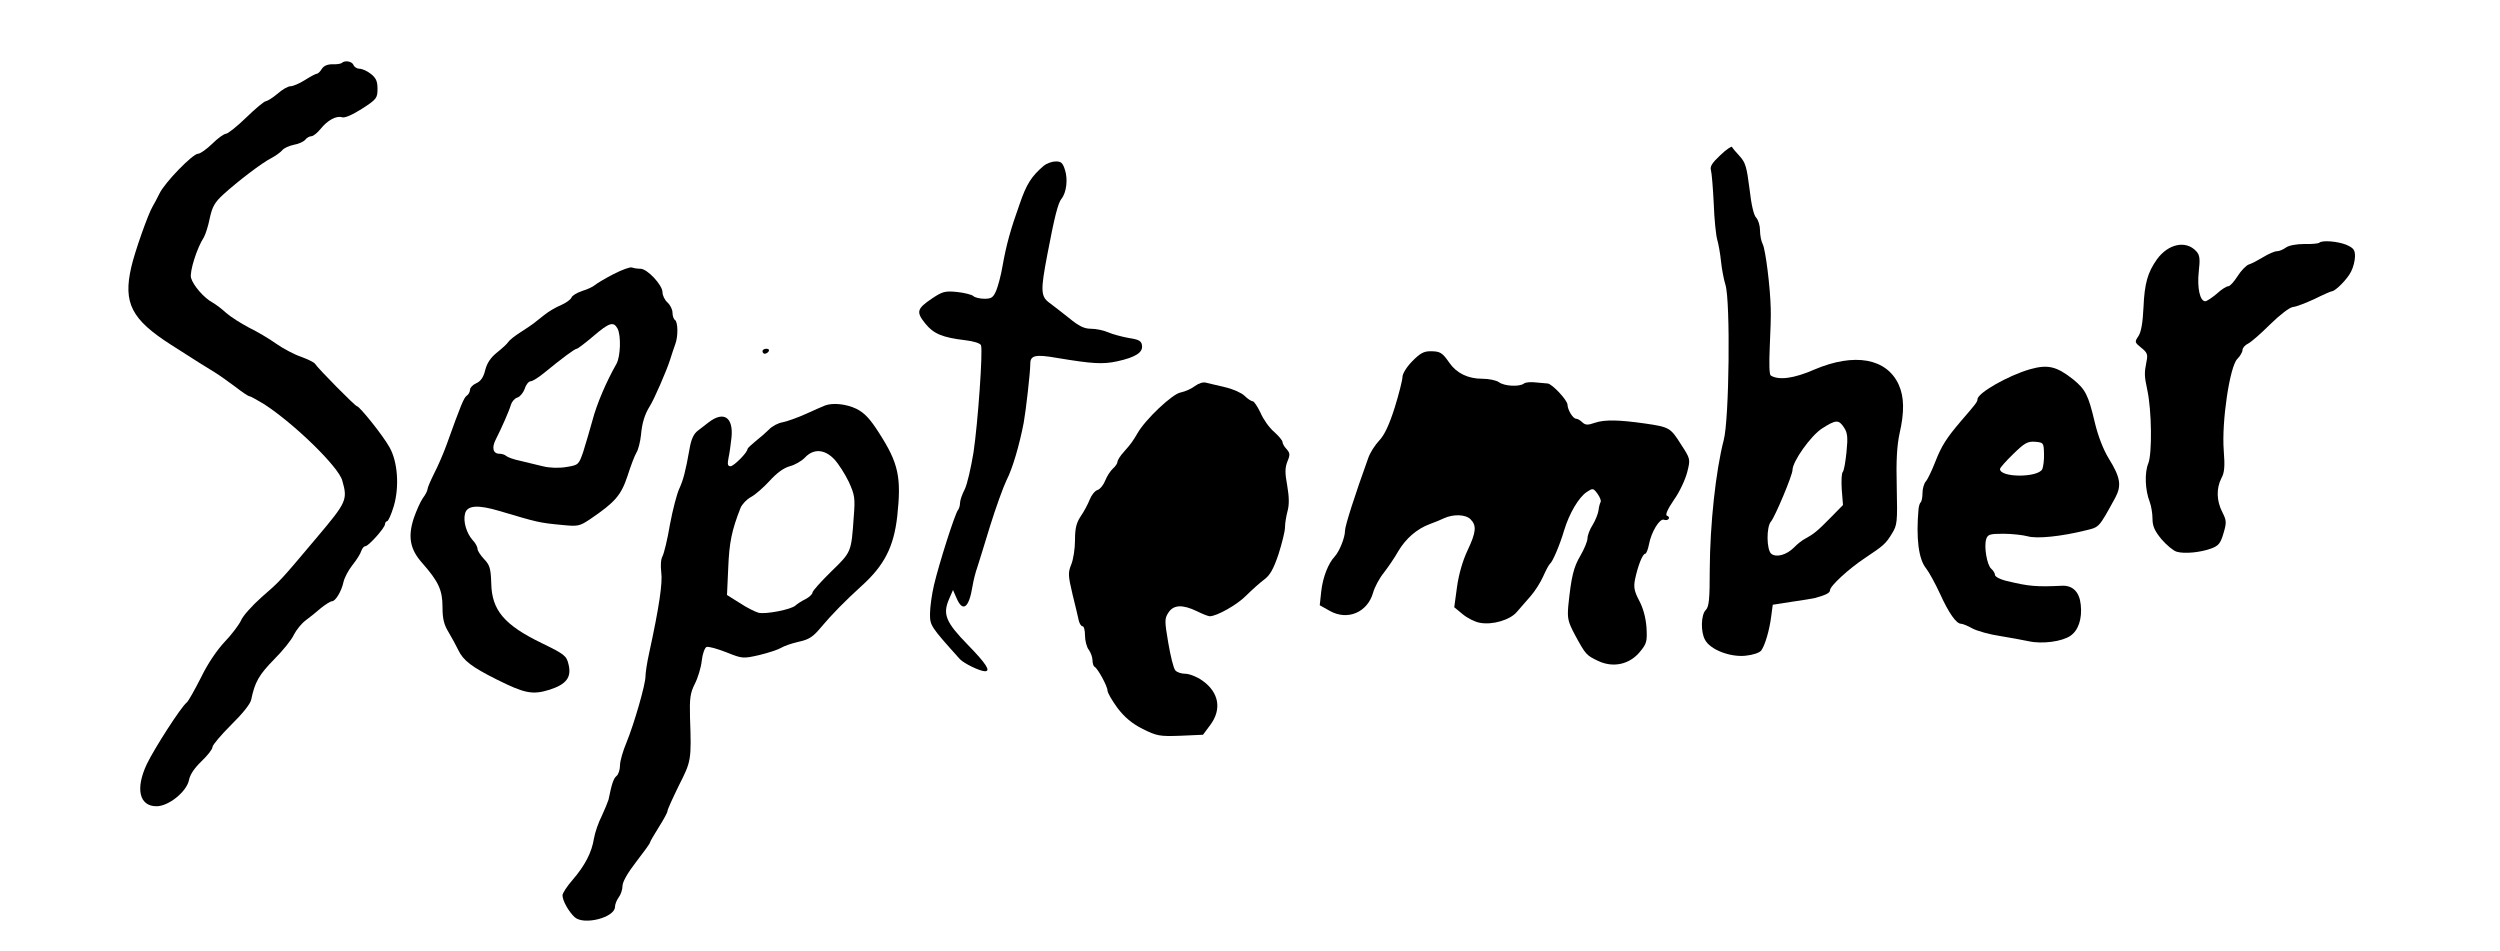 <?xml version="1.0" standalone="no"?>
<!DOCTYPE svg PUBLIC "-//W3C//DTD SVG 20010904//EN"
 "http://www.w3.org/TR/2001/REC-SVG-20010904/DTD/svg10.dtd">
<svg version="1.0" xmlns="http://www.w3.org/2000/svg"
 width="100pt" height="38.05pt" viewBox="0 0 100 38.05"
 preserveAspectRatio="xMidYMid meet">
<g transform="translate(0,38.05) scale(0.01,-0.01)"
fill="#000000" stroke="none">
<path d="M1367 3553 c-4 -3 -20 -6 -37 -5 -20 0 -35 -6 -43 -19 -6 -10 -15
-19 -20 -19 -4 0 -25 -11 -47 -25 -22 -14 -48 -25 -58 -25 -10 0 -33 -13 -52
-30 -19 -16 -40 -29 -47 -30 -6 0 -41 -29 -78 -65 -37 -36 -74 -65 -81 -65 -8
0 -33 -18 -55 -40 -23 -22 -48 -40 -57 -40 -21 0 -133 -115 -154 -159 -10 -20
-22 -43 -27 -51 -18 -29 -73 -185 -86 -244 -33 -143 1 -209 159 -310 105 -67
144 -92 176 -111 18 -11 54 -37 81 -57 27 -21 52 -38 57 -38 4 0 31 -15 59
-32 120 -78 297 -250 312 -305 22 -77 18 -86 -100 -226 -150 -178 -146 -174
-224 -242 -37 -33 -74 -74 -81 -92 -8 -17 -37 -56 -65 -85 -31 -33 -68 -87
-95 -143 -25 -49 -50 -94 -57 -100 -22 -16 -131 -186 -160 -247 -46 -98 -30
-168 39 -168 49 0 121 59 130 105 4 22 22 48 50 75 24 23 44 48 44 57 0 8 34
48 75 89 45 44 77 84 80 101 14 69 31 99 91 160 36 36 72 81 80 100 9 18 30
44 46 56 16 12 44 34 62 50 19 15 38 27 44 27 14 0 38 40 46 77 4 18 20 48 36
68 16 20 32 45 35 56 4 10 10 19 16 19 13 0 78 73 79 88 0 6 4 12 8 12 5 0 17
27 27 60 23 78 16 178 -17 236 -26 47 -120 164 -130 164 -7 0 -157 152 -168
170 -4 6 -29 18 -56 28 -27 9 -72 33 -99 52 -28 20 -77 49 -110 65 -32 17 -73
43 -90 58 -16 15 -41 34 -55 42 -34 18 -78 69 -86 99 -6 25 24 120 51 161 7
12 18 46 24 77 10 46 20 64 54 95 57 52 155 127 193 146 17 9 36 23 43 31 7 9
28 18 47 22 18 3 38 12 45 20 6 8 17 14 24 14 8 0 24 13 37 29 28 35 63 54 86
47 11 -4 42 10 80 34 59 38 62 43 62 80 0 30 -6 43 -26 59 -15 12 -35 21 -46
21 -10 0 -21 7 -24 15 -6 15 -35 20 -47 8z"/>
<path d="M6881 3184 c-33 -31 -42 -45 -37 -61 3 -11 8 -71 11 -133 2 -62 9
-127 14 -144 5 -17 12 -56 15 -86 3 -30 11 -73 18 -95 20 -66 15 -536 -7 -620
-32 -123 -55 -337 -56 -517 0 -121 -3 -150 -16 -163 -19 -19 -21 -87 -3 -119
20 -39 99 -70 161 -64 31 3 57 12 64 21 15 21 33 81 40 138 l6 45 77 12 c42 6
84 13 92 15 43 12 60 20 60 31 0 17 75 86 140 129 75 50 83 57 108 98 21 34
22 46 19 185 -3 107 1 167 11 214 20 87 19 147 -3 196 -48 106 -177 129 -337
61 -82 -36 -143 -44 -175 -24 -6 4 -7 48 -4 114 3 59 5 128 4 153 -2 87 -21
237 -32 258 -6 11 -11 36 -11 56 0 19 -7 41 -15 50 -10 9 -20 53 -27 116 -11
86 -16 105 -39 130 -15 16 -29 33 -31 37 -1 5 -23 -10 -47 -33z m495 -1089
c14 -21 16 -39 10 -98 -4 -39 -10 -75 -15 -80 -5 -5 -6 -36 -4 -70 l5 -62 -49
-50 c-54 -55 -68 -66 -101 -84 -12 -6 -33 -22 -46 -36 -30 -30 -71 -41 -91
-25 -19 16 -20 108 -1 129 16 19 86 185 86 206 0 34 73 137 118 166 56 36 67
36 88 4z"/>
<path d="M4175 3142 c-49 -42 -69 -73 -96 -152 -37 -103 -54 -165 -69 -250 -6
-36 -18 -80 -25 -97 -12 -28 -19 -33 -47 -33 -19 0 -39 5 -45 11 -5 5 -35 13
-64 16 -49 5 -59 2 -101 -26 -61 -41 -64 -54 -27 -100 33 -41 68 -56 161 -67
33 -4 59 -12 62 -20 8 -21 -12 -307 -30 -429 -10 -60 -25 -127 -35 -147 -11
-21 -19 -45 -19 -56 0 -10 -4 -22 -8 -27 -12 -14 -76 -215 -96 -300 -9 -38
-16 -90 -16 -116 0 -46 2 -50 120 -181 16 -17 80 -48 100 -48 24 0 5 30 -68
105 -89 91 -102 123 -76 183 l16 37 14 -32 c25 -59 50 -40 64 47 4 25 13 59
19 75 5 17 29 91 51 165 23 74 53 157 66 184 24 46 52 142 69 231 9 50 26 202
26 231 -1 38 18 43 109 27 139 -23 181 -26 240 -13 72 16 102 35 98 63 -2 18
-12 24 -53 30 -27 5 -65 15 -83 23 -18 8 -49 14 -68 14 -27 0 -48 10 -88 43
-29 23 -65 51 -80 62 -33 25 -34 49 -7 190 29 153 43 208 57 225 20 25 26 78
14 115 -9 29 -16 35 -38 34 -15 0 -36 -8 -47 -17z"/>
<path d="M9277 2834 c-3 -3 -30 -6 -60 -5 -32 0 -62 -6 -73 -14 -11 -8 -27
-15 -37 -15 -9 0 -34 -11 -55 -24 -20 -12 -46 -26 -57 -29 -11 -4 -31 -25 -45
-47 -14 -22 -30 -40 -37 -40 -7 0 -28 -13 -46 -30 -19 -16 -40 -30 -46 -30
-21 0 -33 53 -26 118 6 52 4 67 -10 82 -41 45 -112 30 -157 -32 -37 -52 -50
-96 -54 -192 -3 -61 -9 -98 -20 -115 -16 -24 -16 -25 11 -47 24 -19 27 -27 21
-55 -9 -46 -9 -57 3 -113 18 -82 20 -256 4 -295 -15 -36 -13 -106 6 -154 6
-16 11 -46 11 -67 0 -29 8 -48 36 -82 20 -23 47 -46 61 -50 31 -9 94 -3 138
13 29 11 37 20 49 61 13 44 12 51 -5 85 -23 45 -24 94 -4 134 13 23 15 48 10
112 -9 114 24 336 54 366 12 12 21 28 21 36 0 8 10 20 23 26 12 6 52 41 89 78
39 38 77 67 90 68 13 1 51 16 86 32 34 17 66 31 70 31 14 1 61 48 76 78 9 17
16 45 16 62 0 26 -6 33 -35 46 -35 14 -97 19 -108 8z"/>
<path d="M2455 2709 c-33 -17 -67 -37 -75 -44 -8 -7 -31 -18 -52 -24 -20 -7
-39 -18 -42 -26 -3 -8 -21 -21 -41 -30 -20 -8 -51 -26 -68 -40 -18 -14 -37
-29 -43 -34 -6 -5 -29 -20 -52 -35 -22 -14 -44 -31 -49 -39 -4 -7 -25 -26 -45
-42 -25 -20 -40 -42 -47 -70 -7 -29 -18 -45 -36 -53 -14 -6 -25 -18 -25 -26 0
-8 -6 -19 -12 -23 -12 -7 -24 -36 -82 -198 -12 -33 -34 -84 -49 -113 -15 -30
-27 -58 -27 -64 0 -5 -8 -22 -19 -36 -10 -15 -26 -51 -36 -80 -24 -74 -15
-124 33 -178 66 -75 82 -109 82 -177 0 -48 6 -71 25 -102 13 -22 30 -53 38
-70 20 -42 54 -68 154 -118 112 -56 143 -62 211 -41 68 22 89 50 76 102 -8 34
-16 40 -106 84 -151 73 -201 132 -203 240 -2 60 -6 73 -29 97 -14 15 -26 33
-26 41 0 7 -8 23 -19 34 -25 28 -39 75 -31 106 8 34 51 37 138 11 152 -45 156
-47 252 -56 61 -6 68 -5 110 23 100 68 124 95 150 173 13 41 29 83 36 94 7 11
15 43 18 70 4 48 15 83 35 115 17 26 68 144 81 185 7 22 16 50 21 63 12 31 11
89 -1 97 -5 3 -10 16 -10 29 0 13 -9 31 -20 41 -11 10 -20 28 -20 41 0 29 -61
94 -88 94 -11 0 -26 2 -34 5 -7 3 -40 -9 -73 -26z m15 -218 c15 -28 12 -112
-4 -141 -41 -72 -79 -161 -96 -226 -11 -40 -28 -97 -37 -126 -18 -52 -19 -53
-67 -61 -30 -5 -67 -4 -95 3 -25 6 -66 16 -91 22 -25 5 -49 14 -55 19 -5 5
-17 9 -27 9 -26 0 -32 24 -15 57 22 43 54 115 61 140 4 12 15 25 26 28 10 3
23 19 29 35 5 17 16 30 24 30 7 0 31 15 53 33 72 59 123 97 131 97 4 0 34 23
66 50 64 55 81 60 97 31z"/>
<path d="M3050 2400 c0 -5 4 -10 9 -10 6 0 13 5 16 10 3 6 -1 10 -9 10 -9 0
-16 -4 -16 -10z"/>
<path d="M5649 2360 c-22 -22 -39 -50 -39 -62 0 -12 -14 -68 -31 -123 -22 -69
-41 -110 -62 -132 -17 -18 -37 -49 -44 -70 -53 -147 -93 -271 -93 -291 0 -27
-22 -82 -41 -103 -26 -27 -48 -84 -54 -139 l-6 -56 41 -23 c70 -39 149 -6 172
72 6 23 26 60 44 82 17 22 43 60 57 85 30 51 75 90 127 109 19 7 44 17 56 23
37 17 86 16 106 -4 25 -25 23 -51 -12 -125 -19 -40 -35 -95 -42 -146 l-11 -81
34 -28 c18 -15 49 -31 68 -34 50 -10 122 11 149 44 13 15 37 43 54 62 17 19
40 55 51 80 11 25 23 47 27 50 10 7 39 74 57 135 20 66 58 131 90 152 24 16
26 16 43 -7 10 -14 16 -29 12 -34 -3 -6 -7 -21 -8 -33 -2 -13 -12 -39 -23 -57
-12 -18 -21 -43 -21 -54 0 -12 -13 -43 -28 -69 -28 -47 -37 -85 -49 -203 -4
-49 -1 -62 27 -115 43 -79 45 -81 93 -104 60 -28 125 -14 167 37 27 33 29 41
26 97 -3 39 -13 77 -29 107 -20 38 -23 54 -17 85 11 53 30 103 41 103 4 0 11
17 15 38 9 49 43 105 60 98 7 -3 16 -1 19 4 3 4 0 10 -7 12 -8 3 2 26 28 64
23 32 46 83 53 111 13 52 13 52 -26 112 -41 65 -46 68 -143 82 -105 15 -162
16 -200 3 -29 -10 -38 -10 -51 2 -8 8 -19 14 -24 14 -13 0 -34 34 -35 56 0 18
-61 83 -79 85 -3 0 -24 2 -45 4 -22 3 -44 1 -50 -4 -18 -14 -78 -11 -100 5
-11 8 -41 14 -67 14 -57 0 -102 22 -131 63 -29 42 -37 47 -77 47 -26 0 -42 -9
-72 -40z"/>
<path d="M8120 2328 c-87 -25 -210 -95 -210 -120 0 -10 -7 -19 -65 -86 -59
-69 -79 -100 -105 -167 -13 -33 -29 -67 -37 -76 -7 -8 -13 -29 -13 -46 0 -16
-3 -33 -7 -37 -4 -3 -8 -16 -9 -29 -10 -114 0 -198 30 -235 12 -15 37 -61 56
-102 35 -77 65 -120 84 -120 6 0 27 -8 46 -19 19 -10 69 -24 110 -30 41 -7 93
-16 115 -21 55 -12 134 -1 167 22 32 22 47 69 41 124 -5 51 -32 78 -75 76
-101 -5 -134 -2 -216 18 -29 6 -52 18 -52 25 0 7 -7 18 -15 25 -17 14 -30 89
-20 119 6 18 14 21 68 21 34 0 78 -5 97 -10 36 -11 135 -1 235 24 53 13 50 10
116 130 26 49 21 81 -26 157 -22 36 -43 90 -56 145 -26 110 -37 131 -87 172
-66 52 -101 60 -172 40z m56 -338 c1 -25 -3 -53 -7 -62 -18 -34 -169 -34 -169
1 0 5 24 32 53 60 45 44 57 51 87 49 34 -3 35 -4 36 -48z"/>
<path d="M4780 2261 c-14 -11 -39 -22 -58 -26 -33 -6 -141 -108 -172 -163 -19
-32 -24 -40 -55 -75 -14 -15 -25 -33 -25 -39 0 -6 -8 -18 -18 -27 -10 -9 -24
-30 -31 -48 -7 -18 -21 -35 -31 -38 -10 -3 -24 -20 -31 -38 -7 -18 -23 -48
-36 -67 -18 -27 -23 -49 -23 -96 0 -34 -7 -78 -15 -97 -13 -32 -13 -43 5 -119
11 -46 23 -93 25 -105 3 -13 10 -23 15 -23 6 0 10 -17 10 -37 0 -21 7 -47 15
-57 8 -11 15 -30 15 -42 0 -12 4 -24 8 -26 12 -5 52 -78 52 -95 0 -9 18 -40
40 -70 29 -38 58 -62 101 -84 57 -28 67 -30 151 -27 l90 4 29 39 c47 63 35
131 -32 178 -21 15 -52 27 -68 27 -16 0 -34 6 -40 14 -7 8 -19 57 -28 110 -15
88 -15 97 1 121 20 31 56 33 114 5 22 -11 45 -20 51 -20 28 0 110 46 146 83
23 23 56 52 72 64 23 17 37 42 57 101 14 44 26 92 26 108 0 16 5 45 10 64 7
25 7 55 -1 102 -10 53 -9 73 1 98 11 26 10 33 -4 49 -9 9 -16 22 -16 28 0 6
-15 24 -34 41 -19 16 -43 50 -54 76 -12 25 -26 46 -31 46 -6 0 -21 10 -33 22
-11 11 -46 27 -77 34 -31 7 -65 15 -76 18 -12 4 -30 -2 -45 -13z"/>
<path d="M3300 2183 c-8 -3 -42 -18 -75 -33 -33 -15 -75 -30 -94 -34 -19 -3
-43 -16 -55 -29 -12 -12 -36 -33 -54 -47 -17 -14 -32 -28 -32 -31 0 -14 -55
-69 -68 -69 -11 0 -13 8 -8 33 4 17 9 55 12 82 8 81 -31 107 -91 61 -11 -9
-31 -24 -44 -34 -16 -12 -26 -34 -32 -68 -17 -96 -26 -129 -42 -164 -9 -19
-26 -83 -37 -142 -10 -60 -24 -117 -30 -128 -7 -12 -8 -39 -5 -64 6 -41 -8
-138 -49 -326 -8 -36 -14 -76 -14 -90 0 -33 -45 -189 -76 -265 -14 -33 -26
-74 -26 -91 0 -17 -6 -37 -14 -43 -12 -10 -19 -31 -32 -95 -3 -10 -15 -39 -27
-65 -13 -25 -27 -66 -31 -89 -9 -57 -36 -109 -86 -167 -22 -25 -40 -53 -40
-61 0 -22 25 -66 49 -88 37 -33 161 -1 161 42 0 10 7 27 15 38 8 10 15 31 15
45 0 17 21 53 55 97 30 39 55 73 55 77 0 3 16 31 35 61 19 30 35 59 35 65 0 6
21 52 46 103 49 97 50 100 44 272 -2 76 1 97 19 133 12 23 25 65 28 93 3 28
12 52 19 55 8 3 43 -7 79 -21 65 -26 67 -26 133 -11 37 9 76 22 87 29 11 7 43
18 70 24 41 9 57 19 90 59 42 50 95 104 161 164 91 82 129 156 143 279 17 156
5 212 -72 332 -38 60 -60 82 -92 98 -40 19 -93 25 -125 13z m37 -215 c17 -18
43 -59 58 -90 24 -53 26 -65 20 -140 -10 -143 -9 -140 -90 -219 -41 -40 -75
-78 -75 -84 0 -6 -12 -18 -27 -26 -16 -8 -34 -19 -41 -26 -17 -16 -119 -36
-148 -29 -14 4 -48 21 -75 39 l-51 32 5 110 c4 100 14 149 49 238 6 15 25 35
42 44 17 9 50 38 74 64 29 32 56 52 81 59 20 5 48 21 61 35 34 36 78 34 117
-7z"/>
</g>
</svg>
